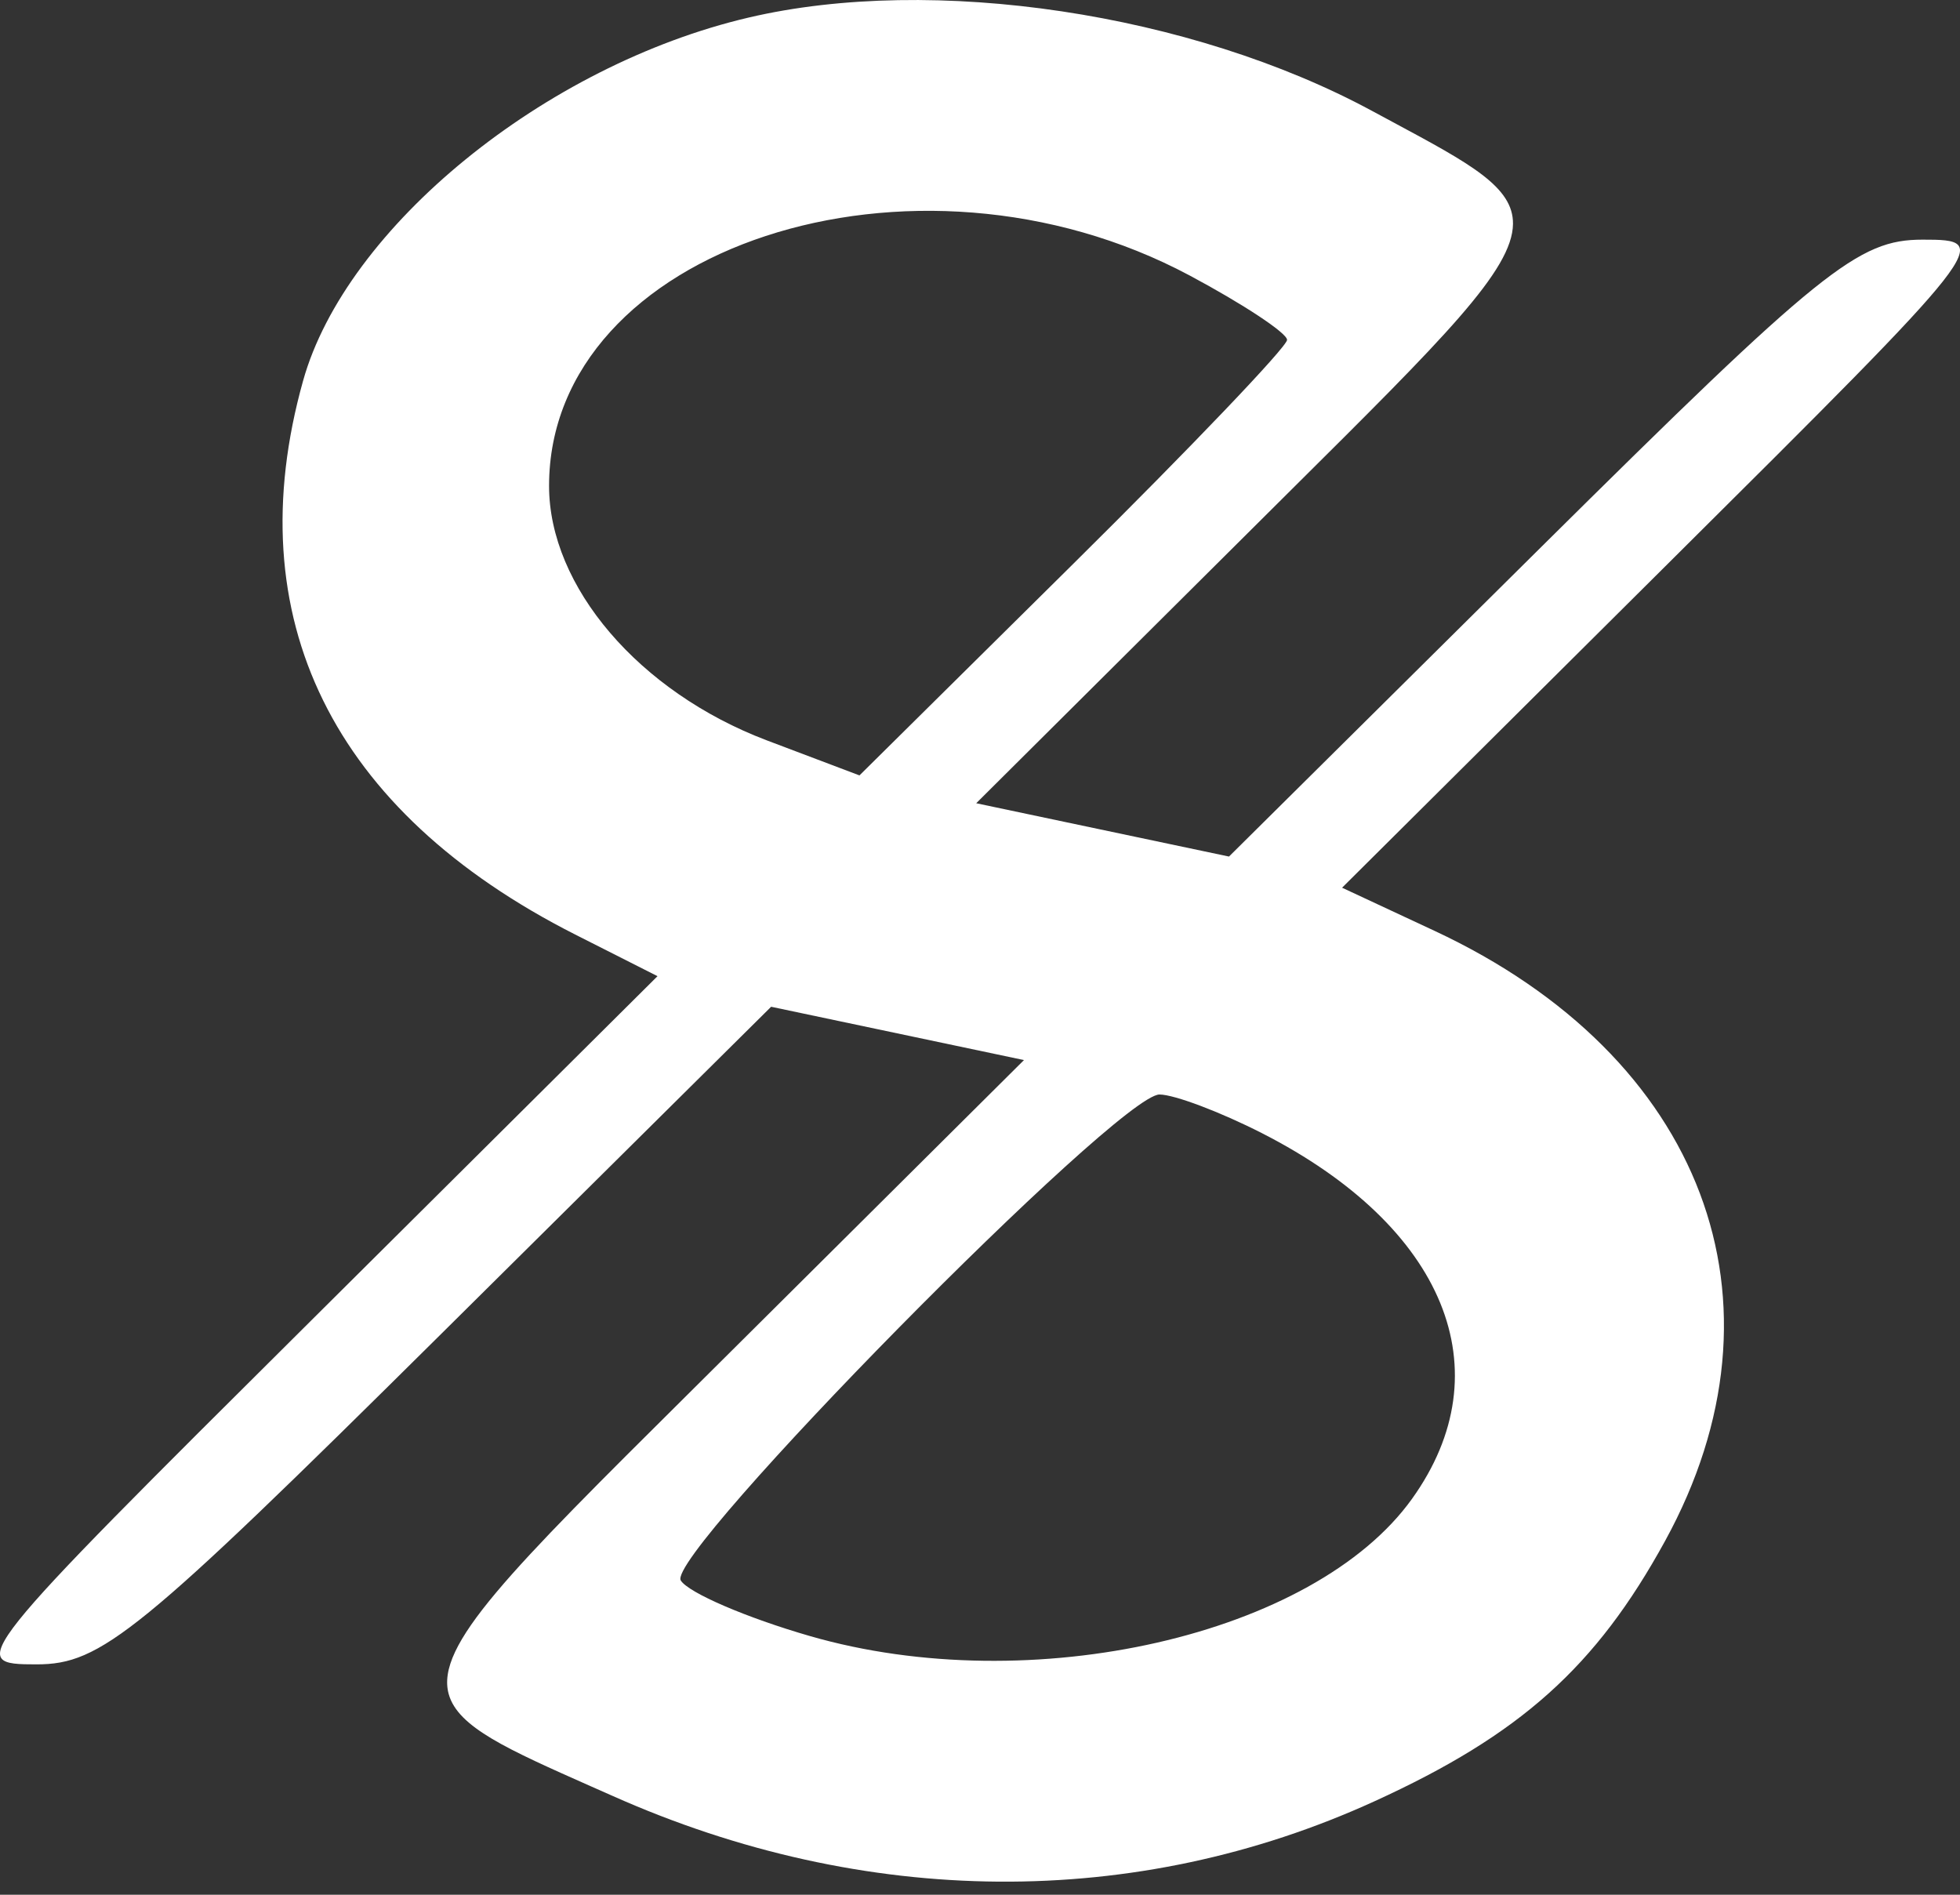 <svg width="30" height="29" viewBox="0 0 30 29" fill="none" xmlns="http://www.w3.org/2000/svg">
<rect x="0" y="0" width="30" height="29" fill="#333333" stroke="none"/>
<path fill-rule="evenodd" clip-rule="evenodd" d="M11.462 0.268C8.339 0.998 5.296 3.478 4.639 5.828C3.624 9.454 5.081 12.417 8.805 14.304L10.064 14.941L4.766 20.208C-0.477 25.42 -0.521 25.474 0.559 25.474C1.55 25.474 2.115 25.013 6.727 20.442L11.803 15.409L15.673 16.225L10.551 21.318C7.783 24.067 6.661 25.183 6.868 25.929C7.009 26.438 7.77 26.775 9.05 27.343L9.378 27.488C13.238 29.208 17.384 29.238 21.037 27.57C23.272 26.55 24.428 25.515 25.486 23.585C27.493 19.924 26.074 16.168 21.957 14.247L20.542 13.587L25.53 8.627C30.479 3.708 30.51 3.668 29.428 3.668C28.44 3.668 27.887 4.114 23.574 8.388L18.811 13.11L14.942 12.294L19.762 7.499C22.107 5.17 23.151 4.134 23.158 3.427C23.165 2.86 22.504 2.505 21.314 1.866C21.214 1.812 21.108 1.755 21 1.697C18.228 0.199 14.281 -0.392 11.462 0.268ZM19.7 5.202C19.7 5.098 19.03 4.655 18.21 4.217C13.98 1.958 8.404 3.789 8.404 7.437C8.404 8.979 9.782 10.59 11.735 11.331L13.155 11.868L16.427 8.63C18.227 6.849 19.7 5.307 19.7 5.202ZM21.612 22.941C23.021 20.976 22.12 18.776 19.32 17.346C18.68 17.019 17.972 16.752 17.747 16.752C17.117 16.752 10.176 23.799 10.42 24.19C10.537 24.378 11.427 24.761 12.398 25.041C15.782 26.018 20.113 25.031 21.612 22.941Z" fill="white"/>
</svg>
